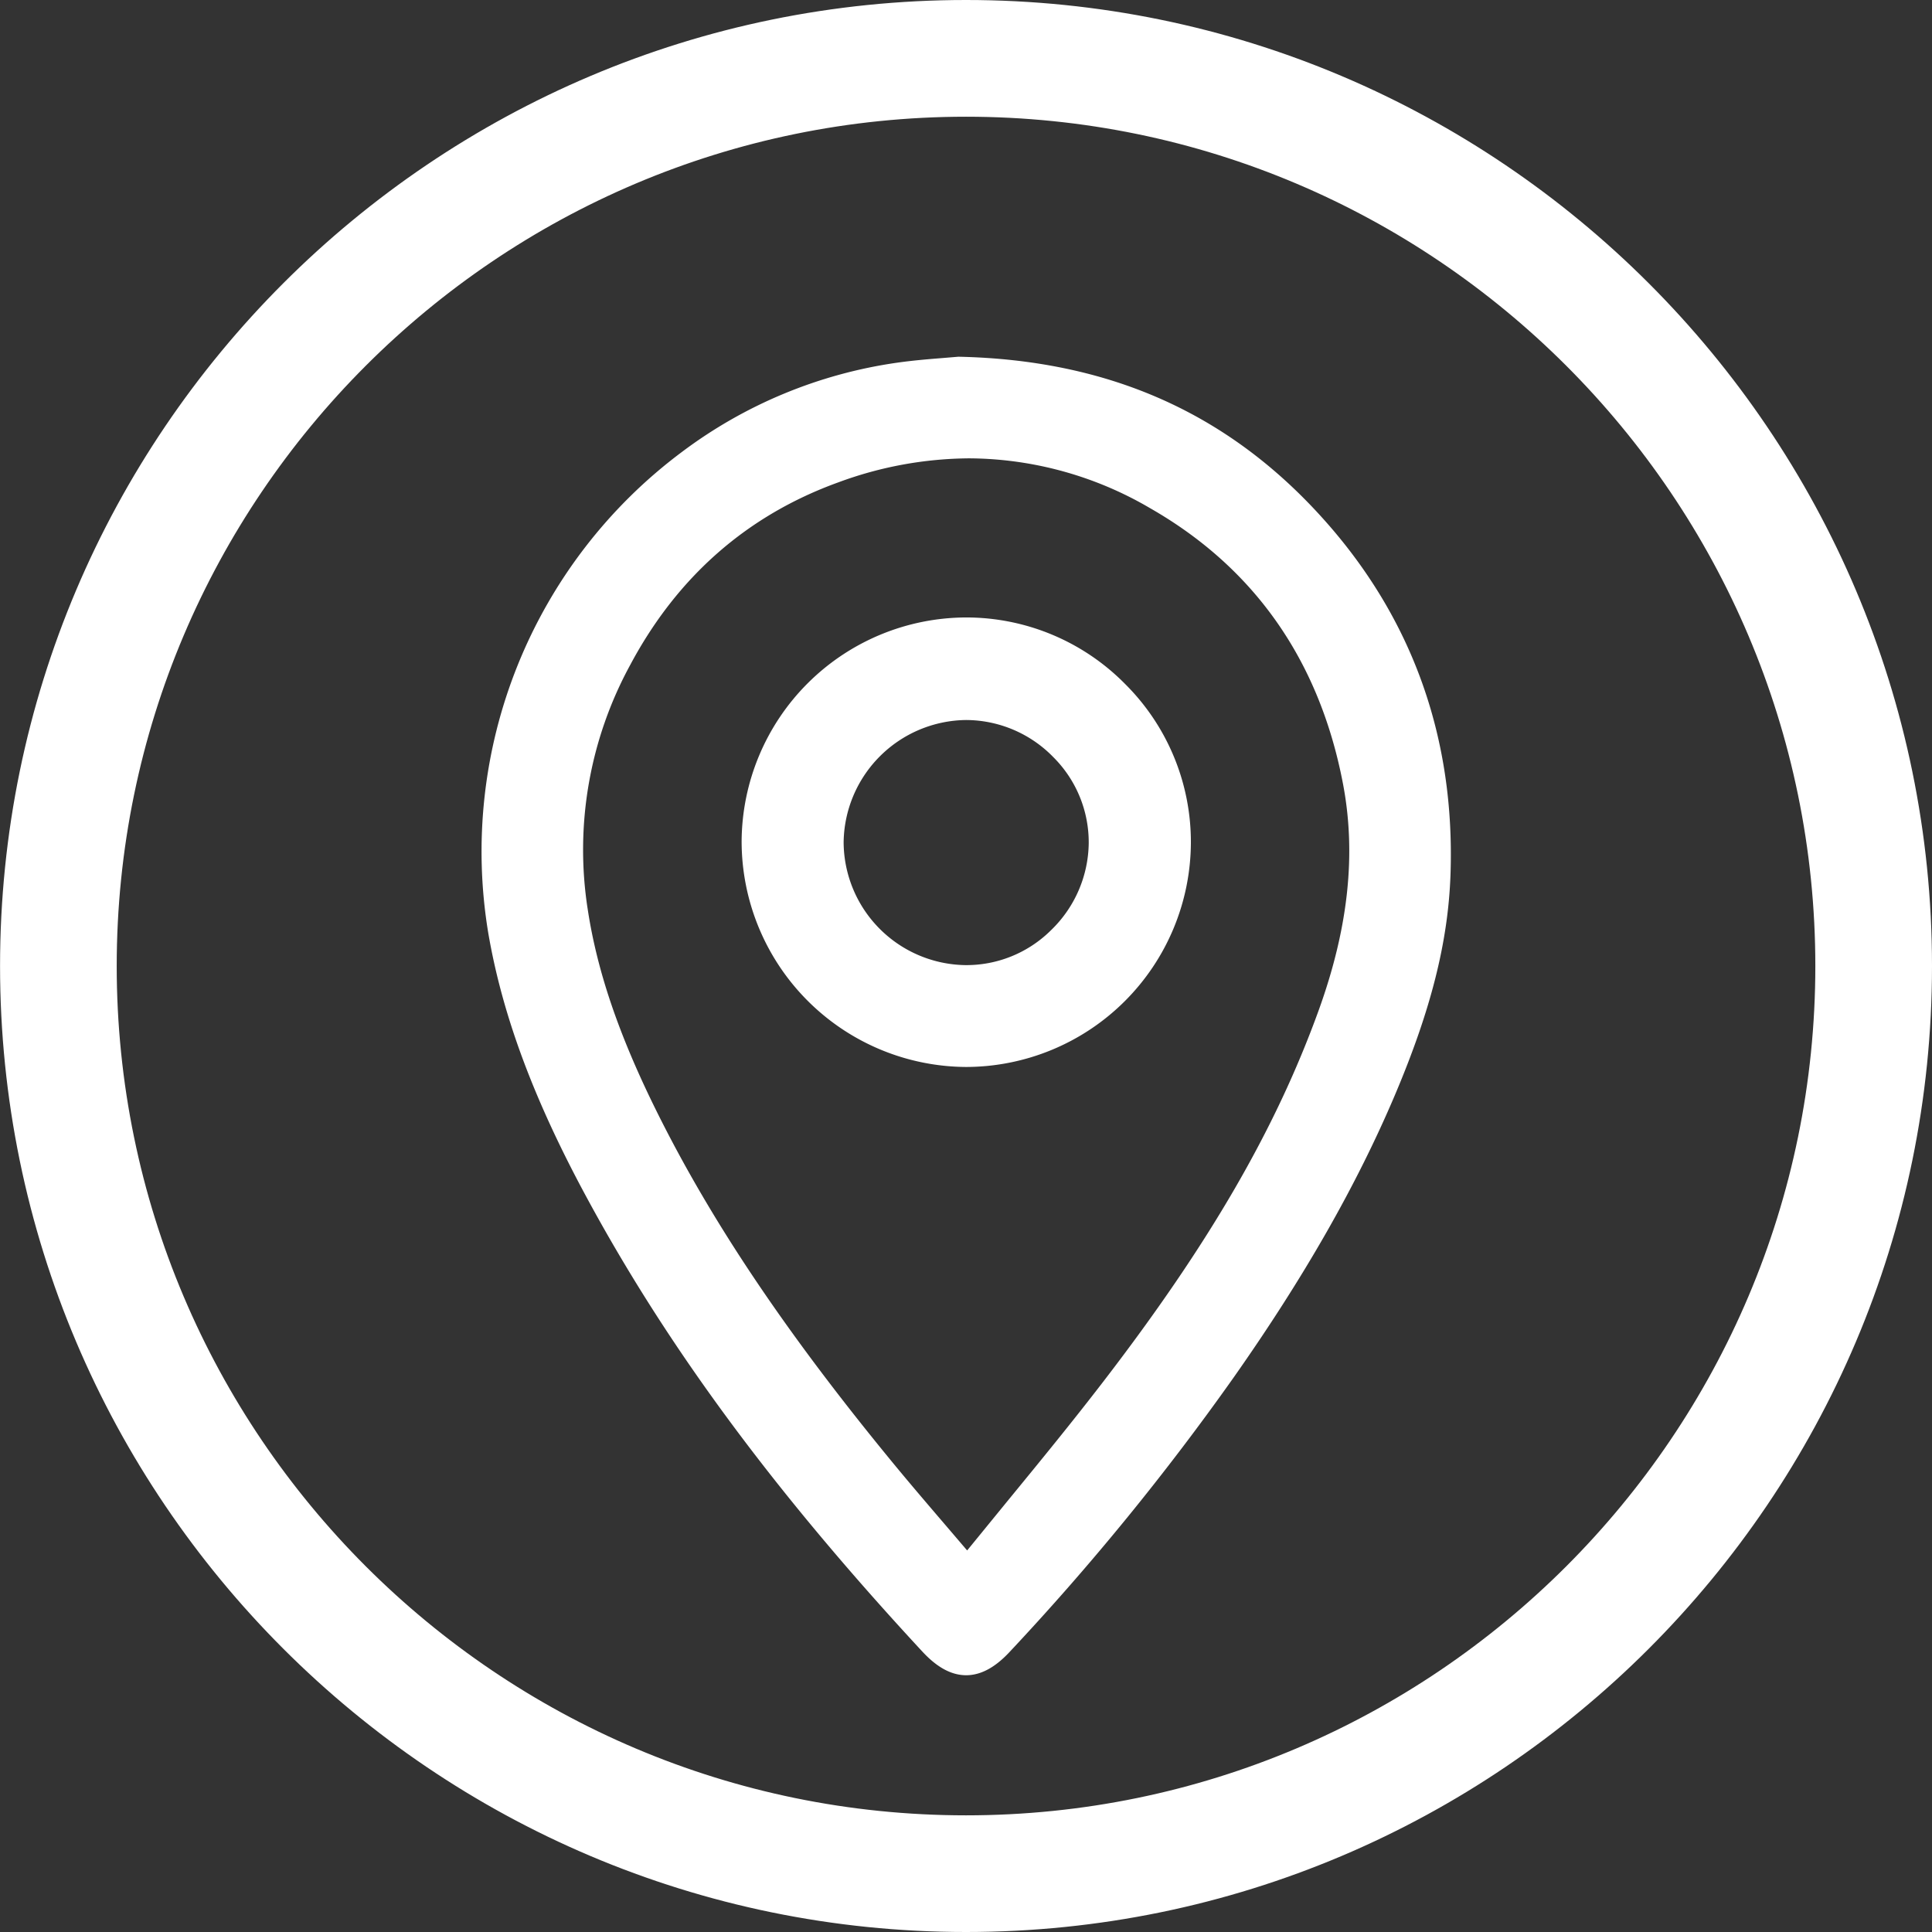 <svg id="Слой_1" data-name="Слой 1" xmlns="http://www.w3.org/2000/svg" viewBox="0 0 380.89 380.89"><rect x="0" y="0" width="380.89" height="380.89" fill="#333333" stroke="none"/><defs><style>.cls-1{fill:#fff;stroke:#fff;stroke-miterlimit:10;}</style></defs><title>location_ico</title><path class="cls-1" d="M682.84,194.33c-104.74,0-189.94,85.21-189.94,189.94S578.1,574.22,682.84,574.22,872.78,489,872.78,384.27,787.57,194.33,682.84,194.33Zm0,357.89c-92.6,0-167.94-75.34-167.94-167.94s75.34-167.94,167.94-167.94,167.94,75.34,167.94,167.94S775.44,552.22,682.84,552.22Z" transform="translate(-492.39 -193.83)"/><path class="cls-1" d="M752.94,296.51c-18.62-20.78-42-31.2-71.5-31.85h-.12l-3,.25c-2.75.22-5.86.47-9,.92a91.81,91.81,0,0,0-42.19,17.5,97.8,97.8,0,0,0-38,94.28c2.77,16.18,8.89,32.67,19.27,51.89,16.05,29.72,37.1,58.2,66.22,89.62,2.79,3,5.48,4.47,8.23,4.48h0c2.74,0,5.43-1.45,8.21-4.43A505,505,0,0,0,735.27,465c13.81-19.64,24.17-37.8,31.69-55.54,7.06-16.66,10.42-30,10.89-43.12C778.8,339.53,770.42,316,752.94,296.51Zm4.68,51.6c2.7,14,1.12,28.75-4.81,45.14-8.52,23.52-21.65,46.15-42.6,73.38-6.1,7.93-12.32,15.53-18.92,23.58q-4.08,5-8.22,10.07l-4.7-5.5c-3.8-4.44-7.39-8.63-10.9-12.92-20.69-25.23-35.33-47.06-46.07-68.7-7.44-15-11.77-27.69-13.64-40a76.63,76.63,0,0,1,8.46-48.52c9.33-17.48,23.22-29.66,41.29-36.19a76,76,0,0,1,26-4.76,71.71,71.71,0,0,1,35.83,9.87C740,305.36,752.92,323.71,757.62,348.11Z" transform="translate(-492.39 -193.83)"/><path class="cls-1" d="M713.88,329.06a43.49,43.49,0,0,0-31-13h0a43.89,43.89,0,0,0-43.78,43.62,44,44,0,0,0,43.76,44h0A43.89,43.89,0,0,0,726.67,360,43.41,43.41,0,0,0,713.88,329.06Zm-6.35,31a24.73,24.73,0,0,1-7.61,17.54,24.16,24.16,0,0,1-17.25,7,24.86,24.86,0,0,1-24.46-24.67,24.92,24.92,0,0,1,24.59-24.65h.15a24.61,24.61,0,0,1,17.48,7.49A24.21,24.21,0,0,1,707.53,360Z" transform="translate(-492.39 -193.83)"/></svg>